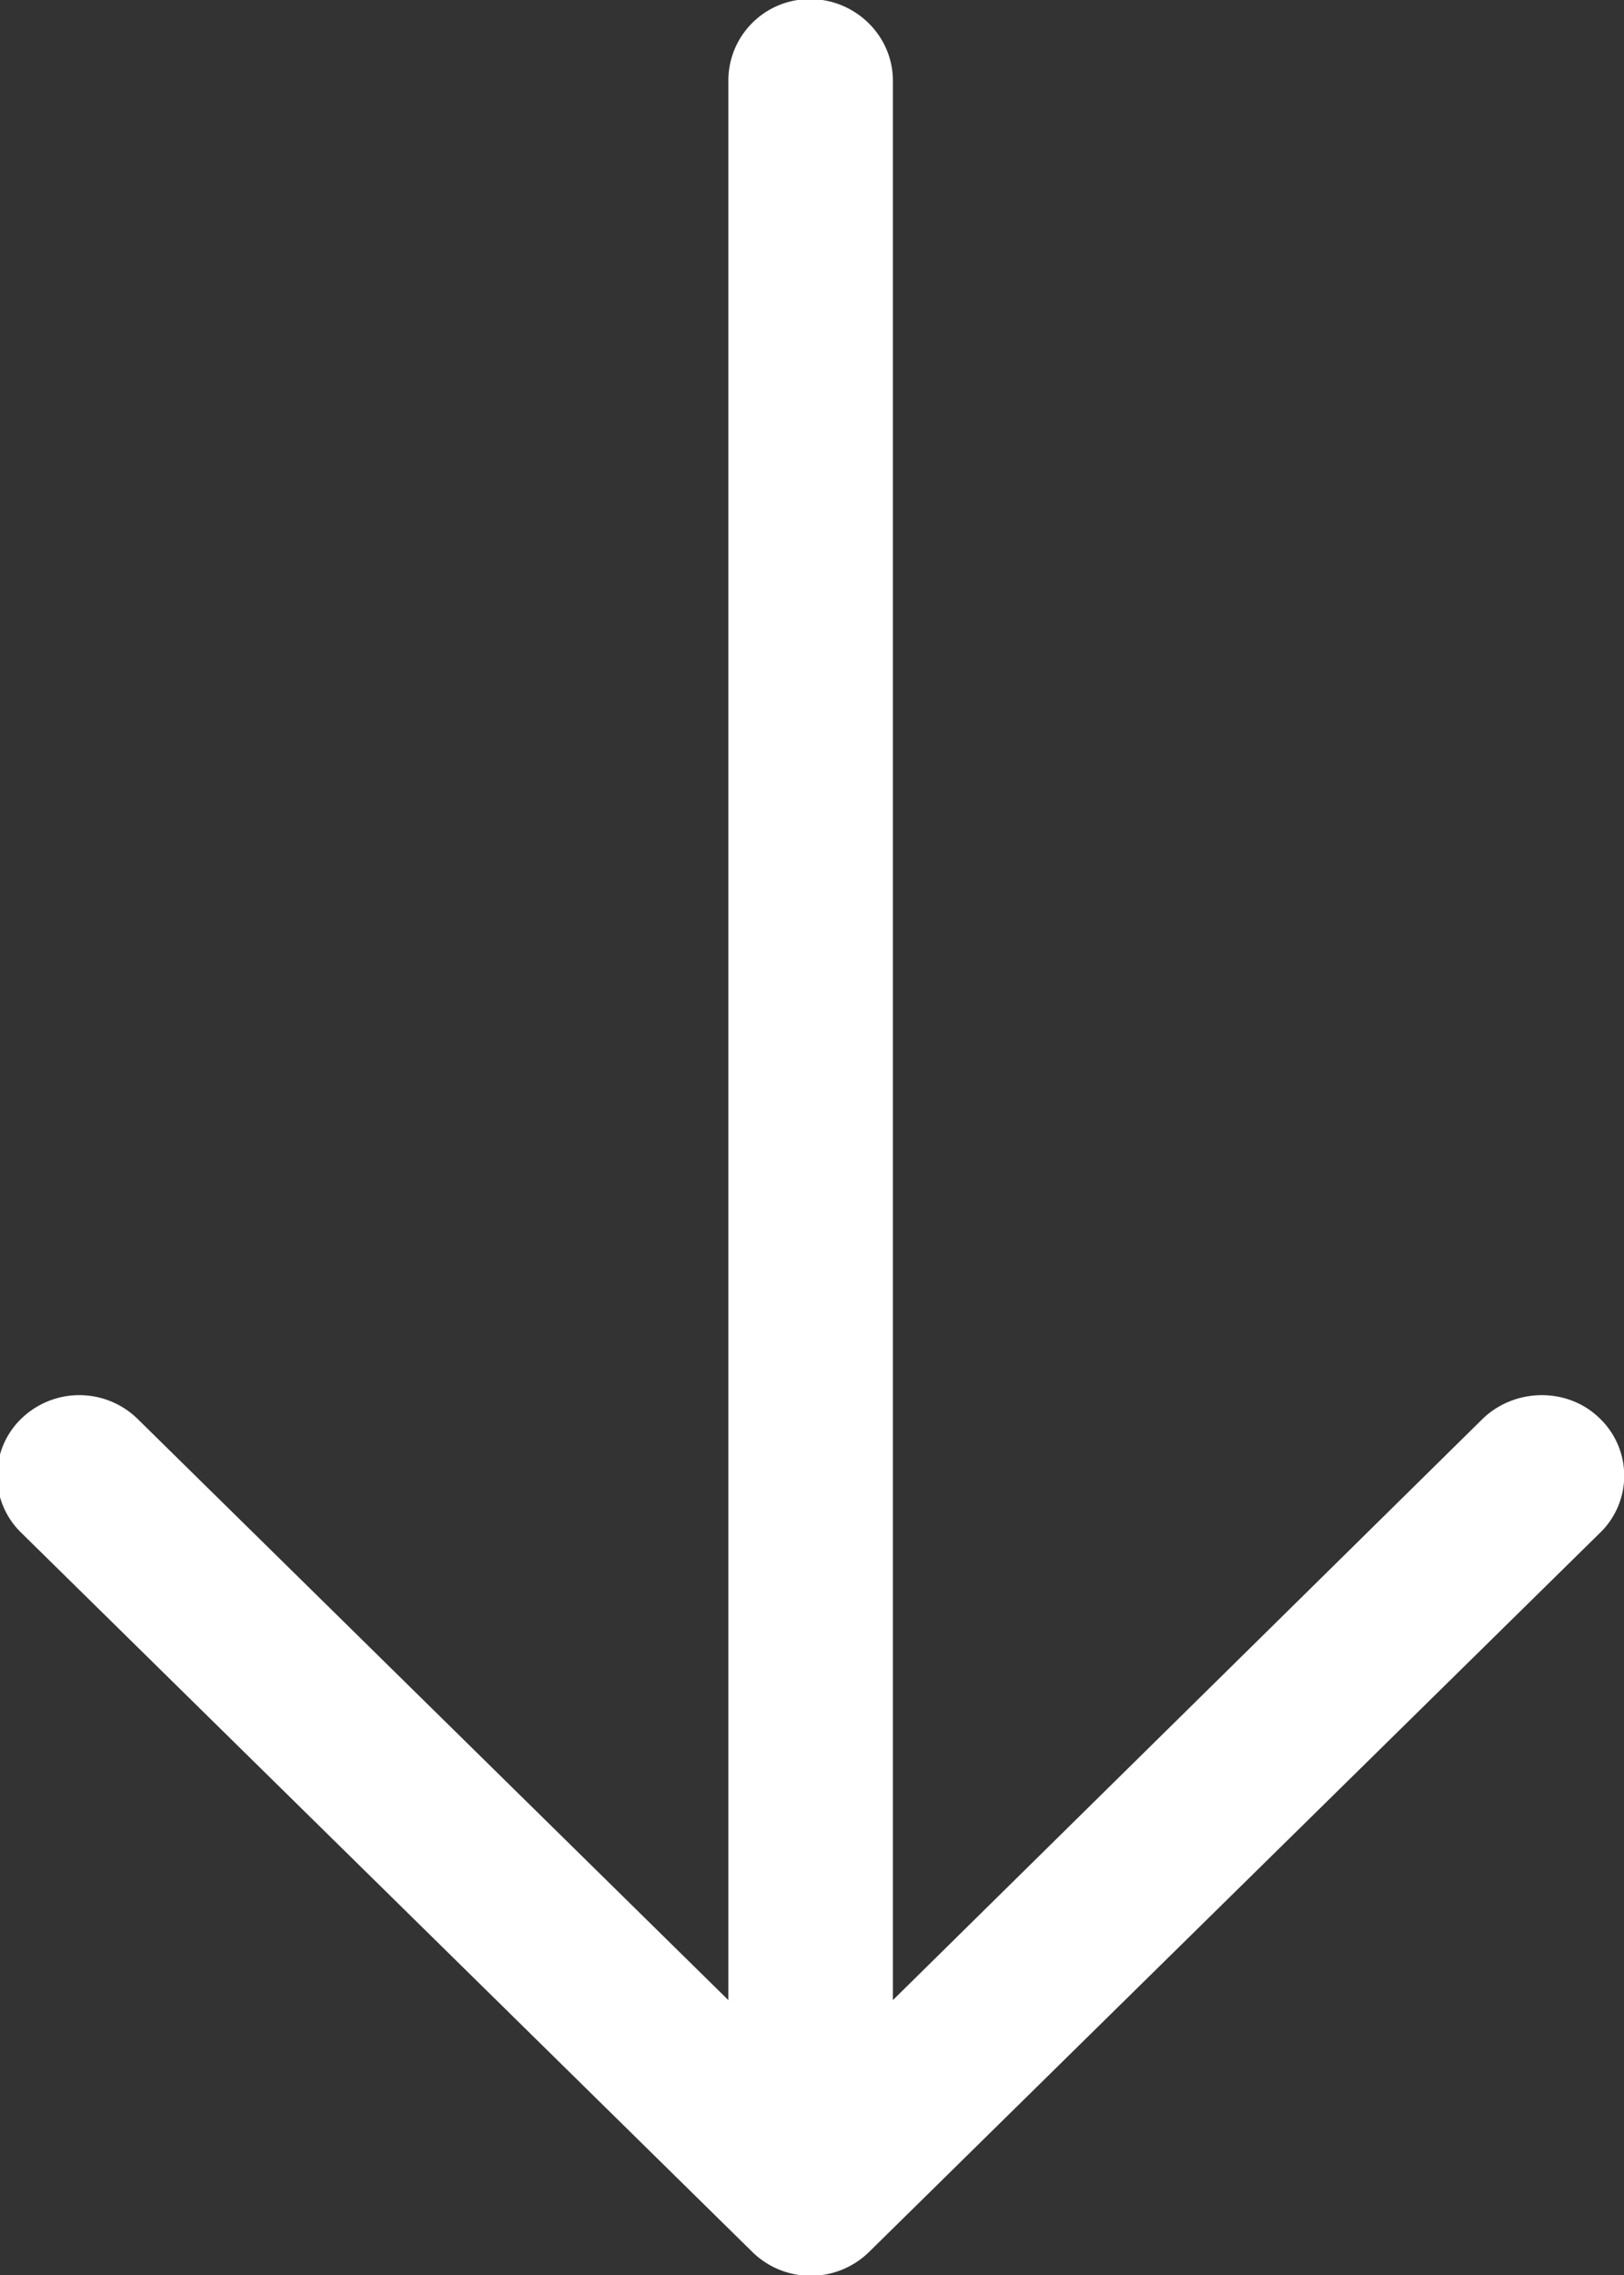 <svg xmlns="http://www.w3.org/2000/svg" width="20" height="28">
    <rect width="100%" height="100%" fill="#333333" stroke="none"/>
    <path fill="#FFF" fill-rule="evenodd" d="M.266 18.869a.977.977 0 0 1 0-1.412 1.027 1.027 0 0 1 1.422 0l7.282 7.16V.992c0-.551.445-1.003 1.006-1.003.56 0 1.02.452 1.02 1.003v23.625l7.269-7.16c.401-.381 1.049-.381 1.436 0a.977.977 0 0 1 0 1.412l-9.006 8.855a1.027 1.027 0 0 1-1.422 0L.266 18.869z"/>
</svg>
